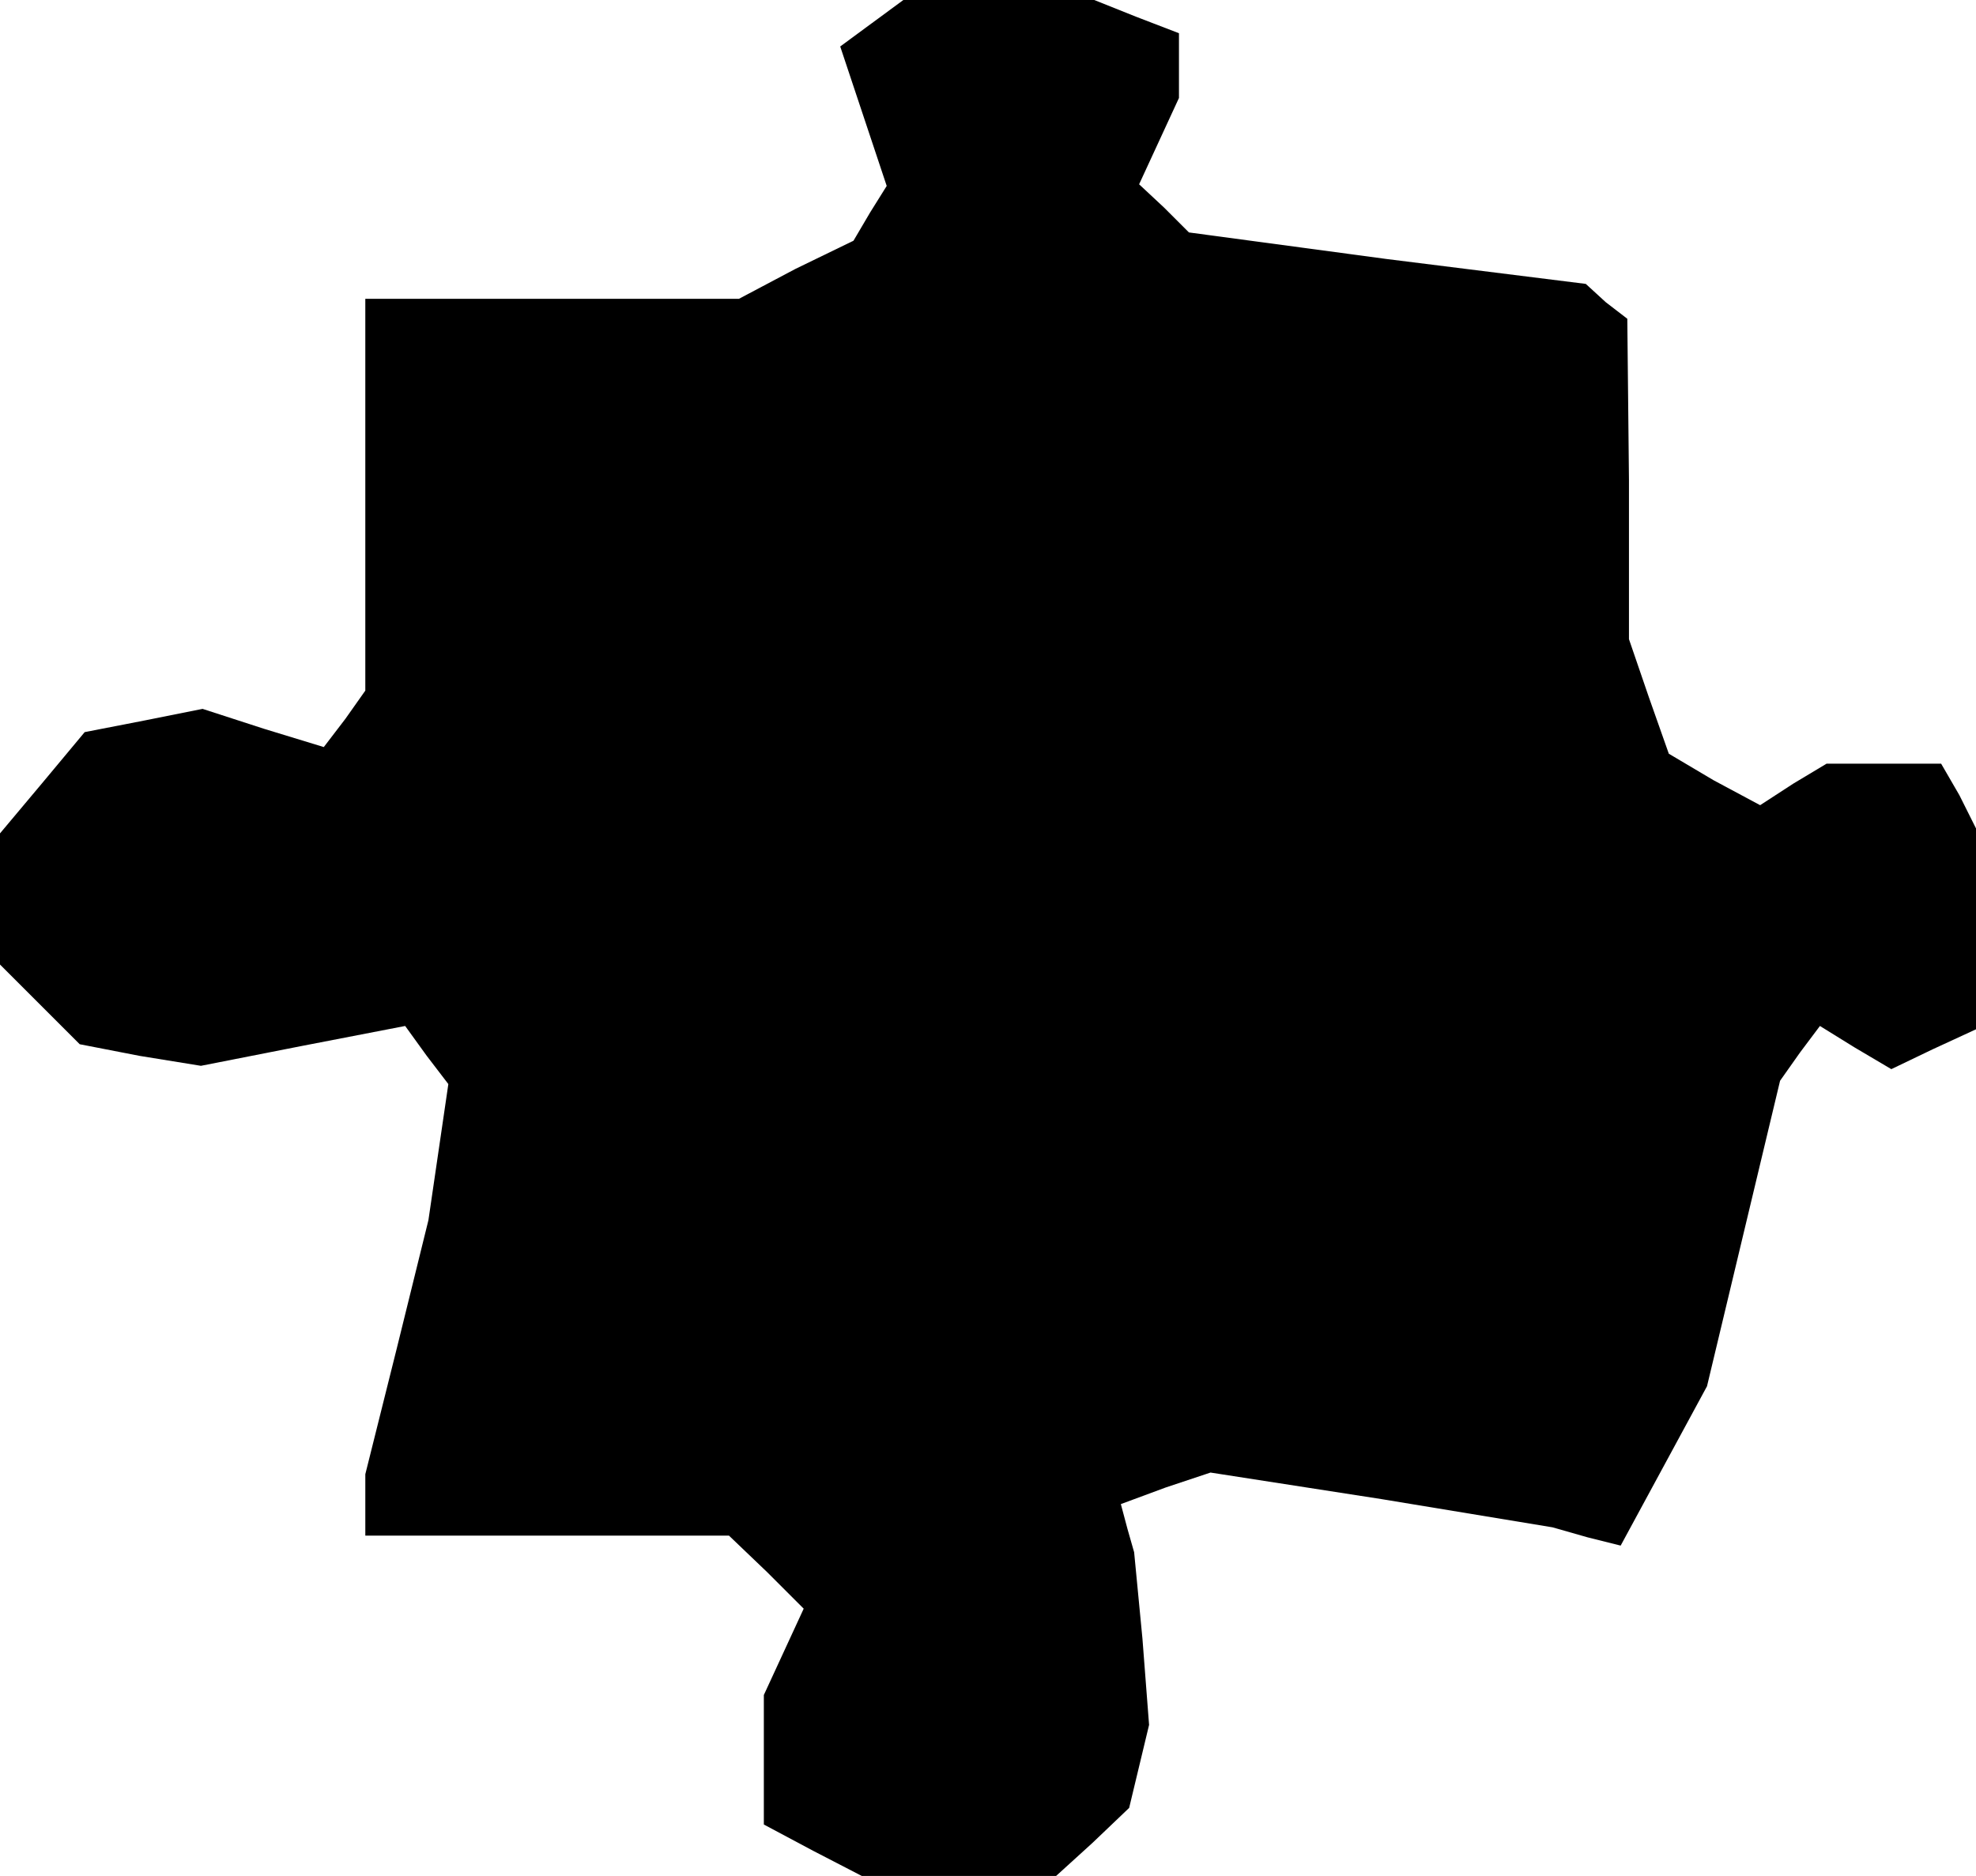 <?xml version="1.0" standalone="no"?>
<!DOCTYPE svg PUBLIC "-//W3C//DTD SVG 20010904//EN"
 "http://www.w3.org/TR/2001/REC-SVG-20010904/DTD/svg10.dtd">
<svg version="1.0" xmlns="http://www.w3.org/2000/svg"
 width="119pt" height="113pt" viewBox="0 0 119 113"
 preserveAspectRatio="xMidYMid meet">
<g transform="translate(0,113) scale(0.1,-0.1)"
fill="#000000" stroke="none">
<path d="M525 1116 l-19 -14 14 -42 14 -42 -10 -16 -10 -17 -35 -17 -34 -18
-112 0 -113 0 0 -118 0 -118 -12 -17 -13 -17 -36 11 -37 12 -35 -7 -36 -7 -25
-30 -26 -31 0 -39 0 -40 24 -24 24 -24 36 -7 37 -6 61 12 62 12 13 -18 13 -17
-6 -41 -6 -41 -19 -77 -19 -76 0 -19 0 -18 110 0 109 0 23 -22 22 -22 -12 -26
-12 -26 0 -39 0 -39 30 -16 29 -15 59 0 58 0 22 20 22 21 6 25 6 25 -4 52 -5
52 -4 14 -4 15 27 10 27 9 103 -16 103 -17 21 -6 20 -5 26 48 26 48 22 92 22
92 12 17 12 16 21 -13 22 -13 25 12 26 12 0 60 0 61 -10 20 -11 19 -34 0 -35
0 -20 -12 -20 -13 -28 15 -27 16 -12 34 -12 35 0 96 -1 97 -13 10 -12 11 -120
15 -119 16 -15 15 -15 14 12 26 12 26 0 20 0 19 -26 10 -25 10 -58 0 -57 0
-19 -14z"/>
</g>
</svg>

